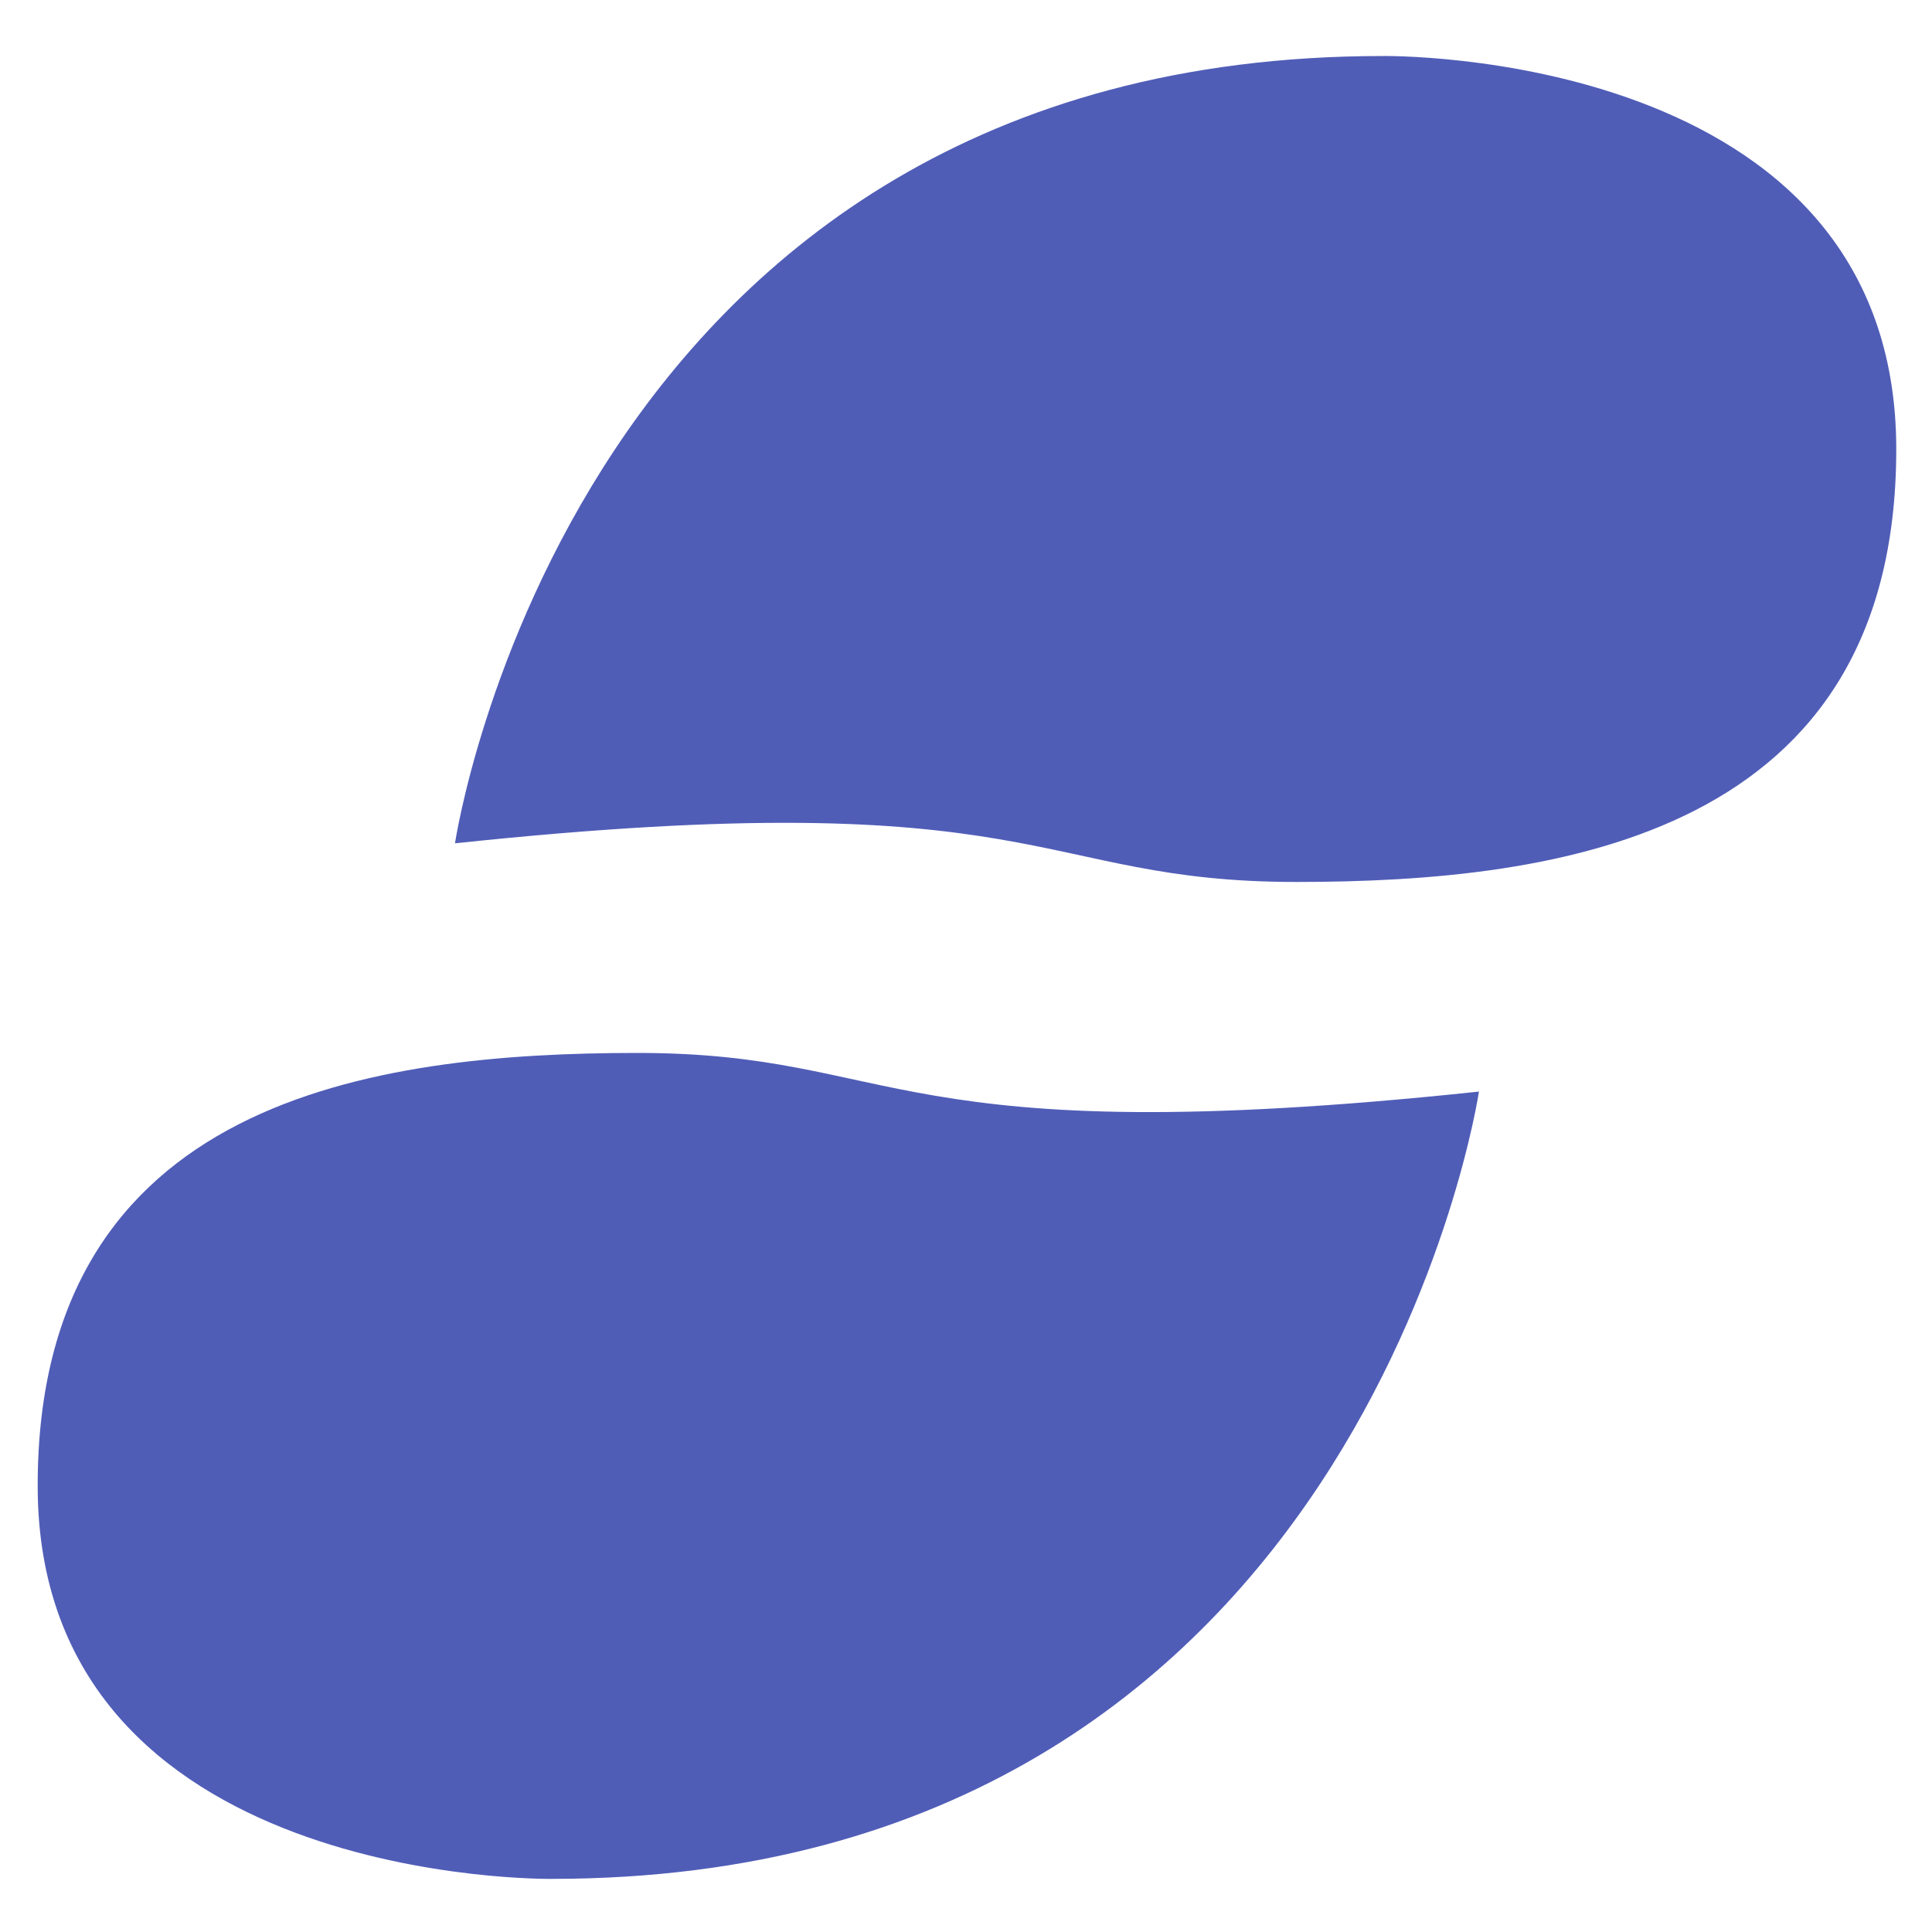 <?xml version="1.0" encoding="utf-8"?>
<!-- Generator: Adobe Illustrator 22.1.0, SVG Export Plug-In . SVG Version: 6.00 Build 0)  -->
<svg version="1.1" id="Livello_1" xmlns="http://www.w3.org/2000/svg" xmlns:xlink="http://www.w3.org/1999/xlink" x="0px" y="0px"
	 viewBox="0 0 200 200" style="enable-background:new 0 0 200 200;" xml:space="preserve">
<style type="text/css">
	.st0{fill:#505DB7;}
</style>
<path class="st0" d="M3.9,153.8C3.9,113.8,38.6,109,66,109s25.8,10.5,87.1,4c0,0-12.1,81.5-96,81.5C57.2,194.5,3.9,195.3,3.9,153.8z
	"/>
<path class="st0" d="M196.3,46.5c0,39.9-34.7,44.8-62.1,44.8s-25.8-10.5-87.1-4c0,0,12.1-81.5,96-81.5
	C143.1,5.8,196.3,4.9,196.3,46.5z"/>
</svg>
